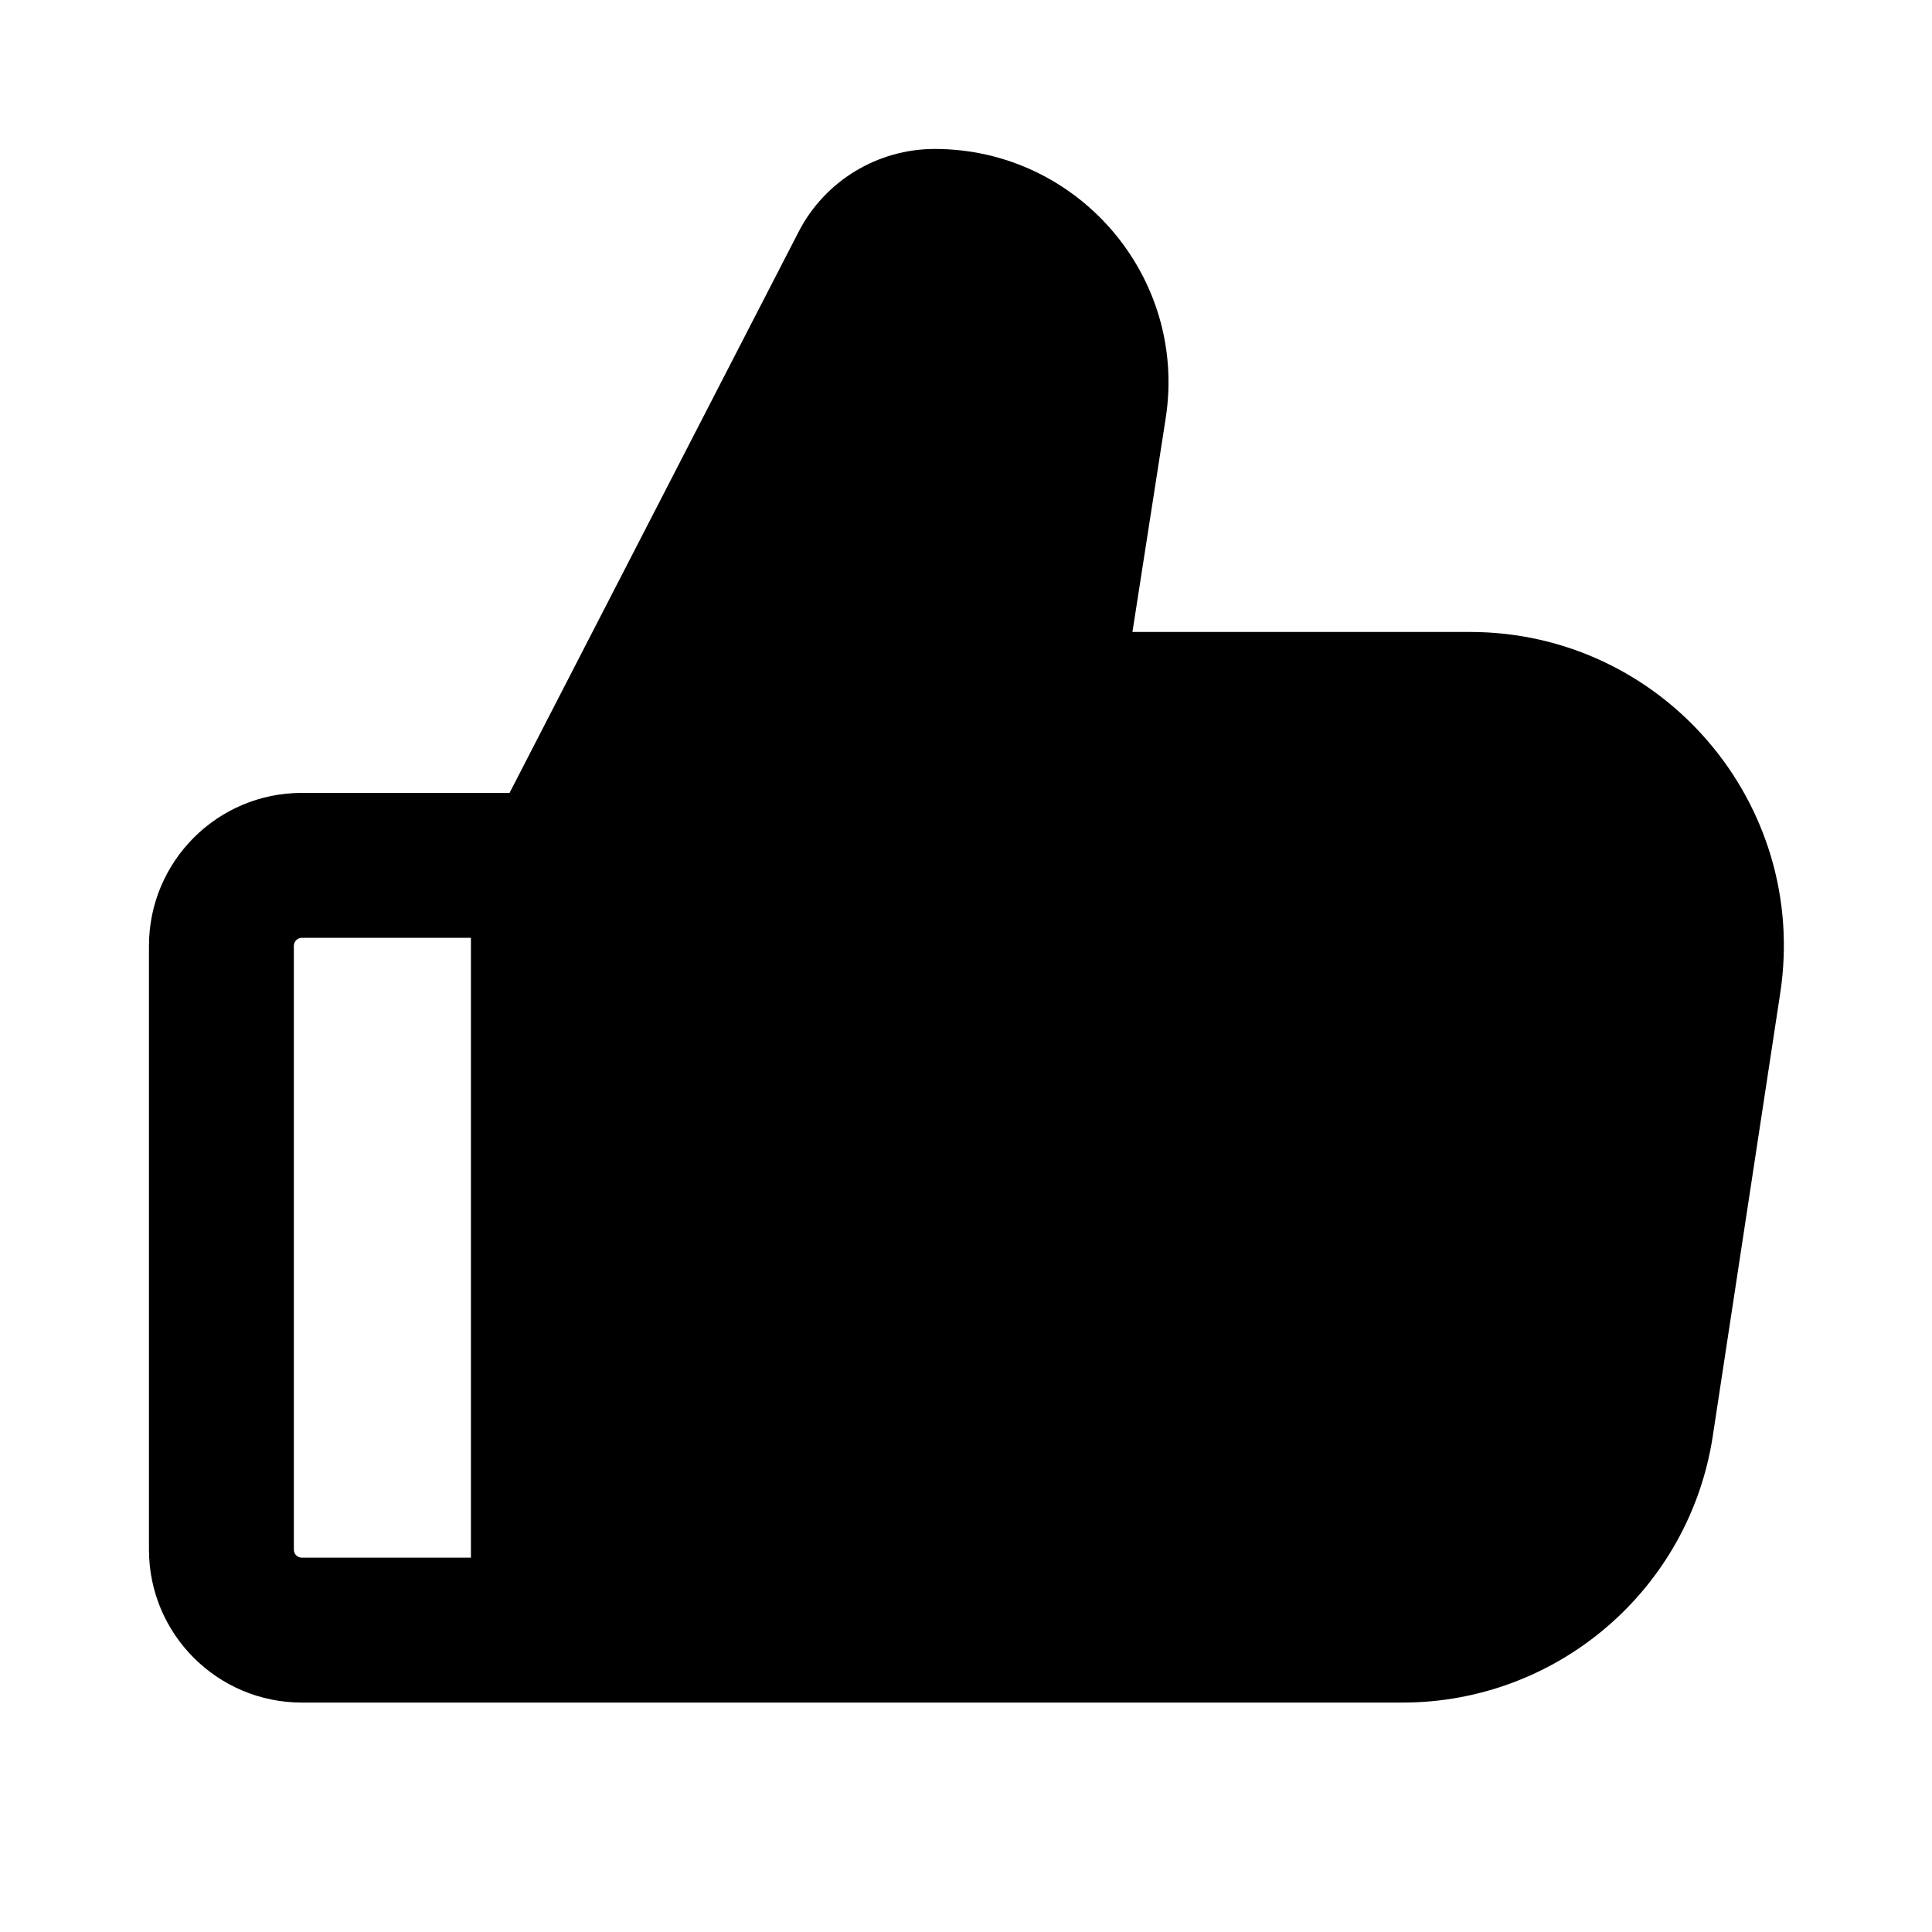 <svg
  width="20"
  height="20"
  viewBox="0 0 20 20"
  fill="none"
  xmlns="http://www.w3.org/2000/svg"
  data-fui-icon="true"
>
  <path
    fill-rule="evenodd"
    clip-rule="evenodd"
    d="M5.275 8.208H3.125C2.251 8.208 1.542 8.917 1.542 9.792V16.042C1.542 16.916 2.251 17.625 3.125 17.625H14.518C16.124 17.625 17.49 16.452 17.731 14.864L18.429 10.28C18.728 8.314 17.206 6.542 15.216 6.542H11.723L12.067 4.331C12.296 2.863 11.156 1.542 9.676 1.542C9.084 1.542 8.539 1.872 8.267 2.4L5.275 8.208ZM4.875 16.125V9.708H3.125C3.079 9.708 3.042 9.746 3.042 9.792V16.042C3.042 16.088 3.079 16.125 3.125 16.125H4.875Z"
    fill="currentColor"
  />
</svg>
